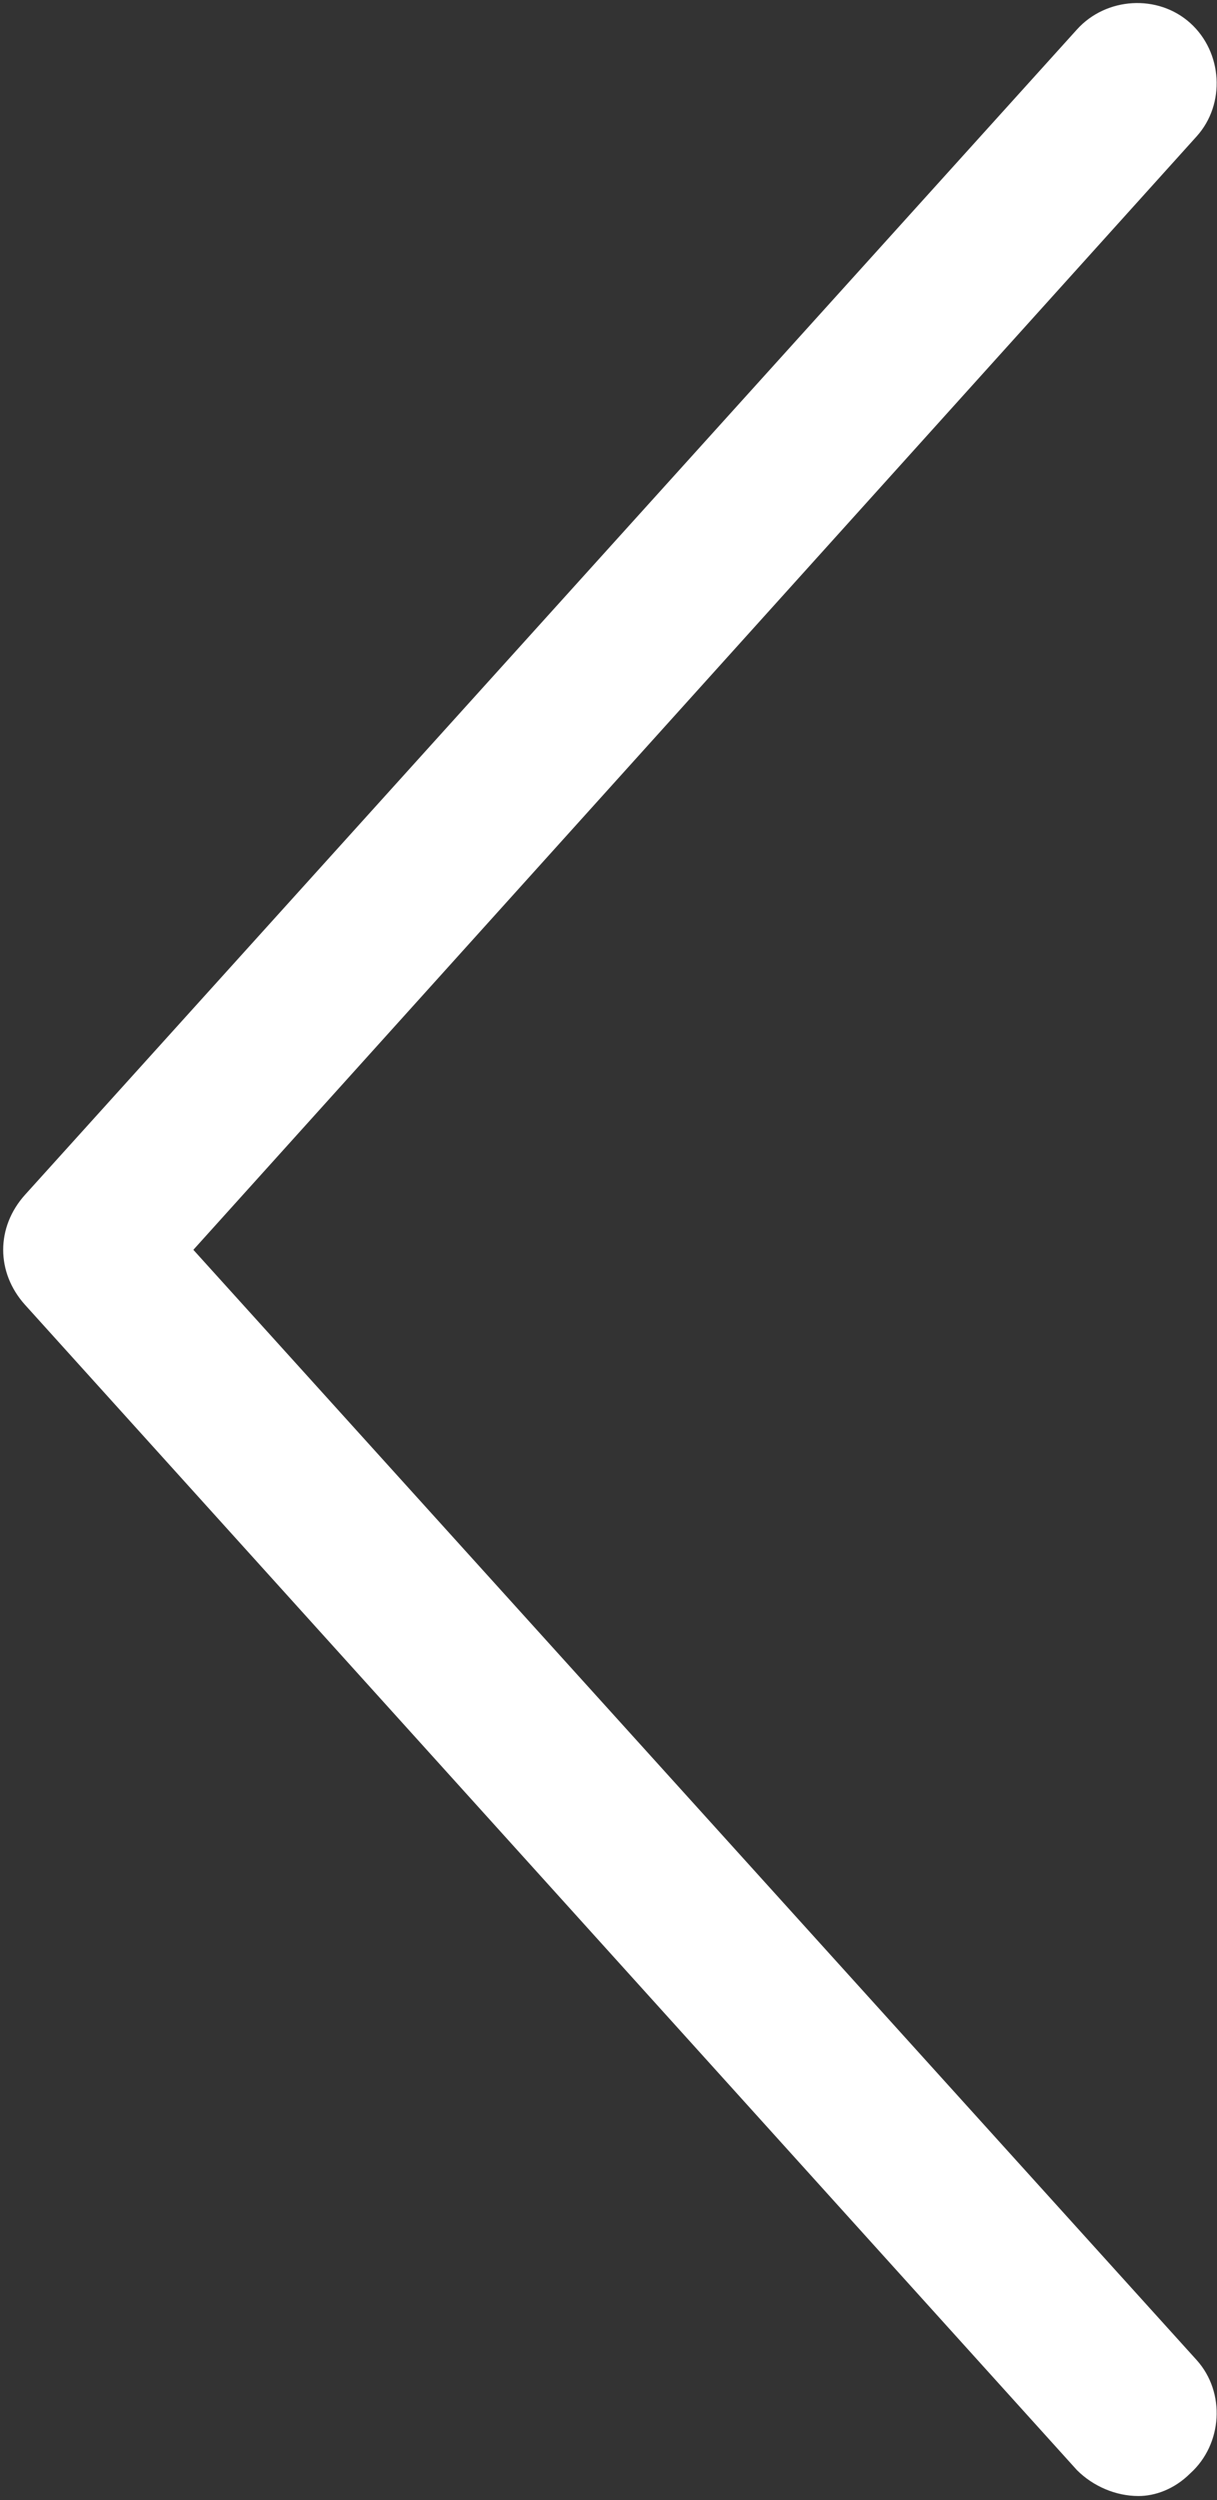 <svg width="296" height="608" viewBox="0 0 296 608" fill="none" xmlns="http://www.w3.org/2000/svg">
<rect x="0" y="0" width="296" height="608" fill="#333333" stroke="none"/>
<path d="M276.894 607.017C271.382 607.017 265.871 604.655 261.934 600.718L6.09 317.328C-0.996 309.454 -0.996 298.437 6.09 290.564L261.934 7.173C269.02 -0.7 281.612 -1.488 289.485 5.598C297.359 12.685 298.146 25.277 291.06 33.15L47.029 303.947L291.06 573.962C298.146 581.836 297.359 594.428 289.485 601.514C285.549 605.445 280.824 607.019 276.894 607.019L276.894 607.017Z" fill="white"/>
</svg>
